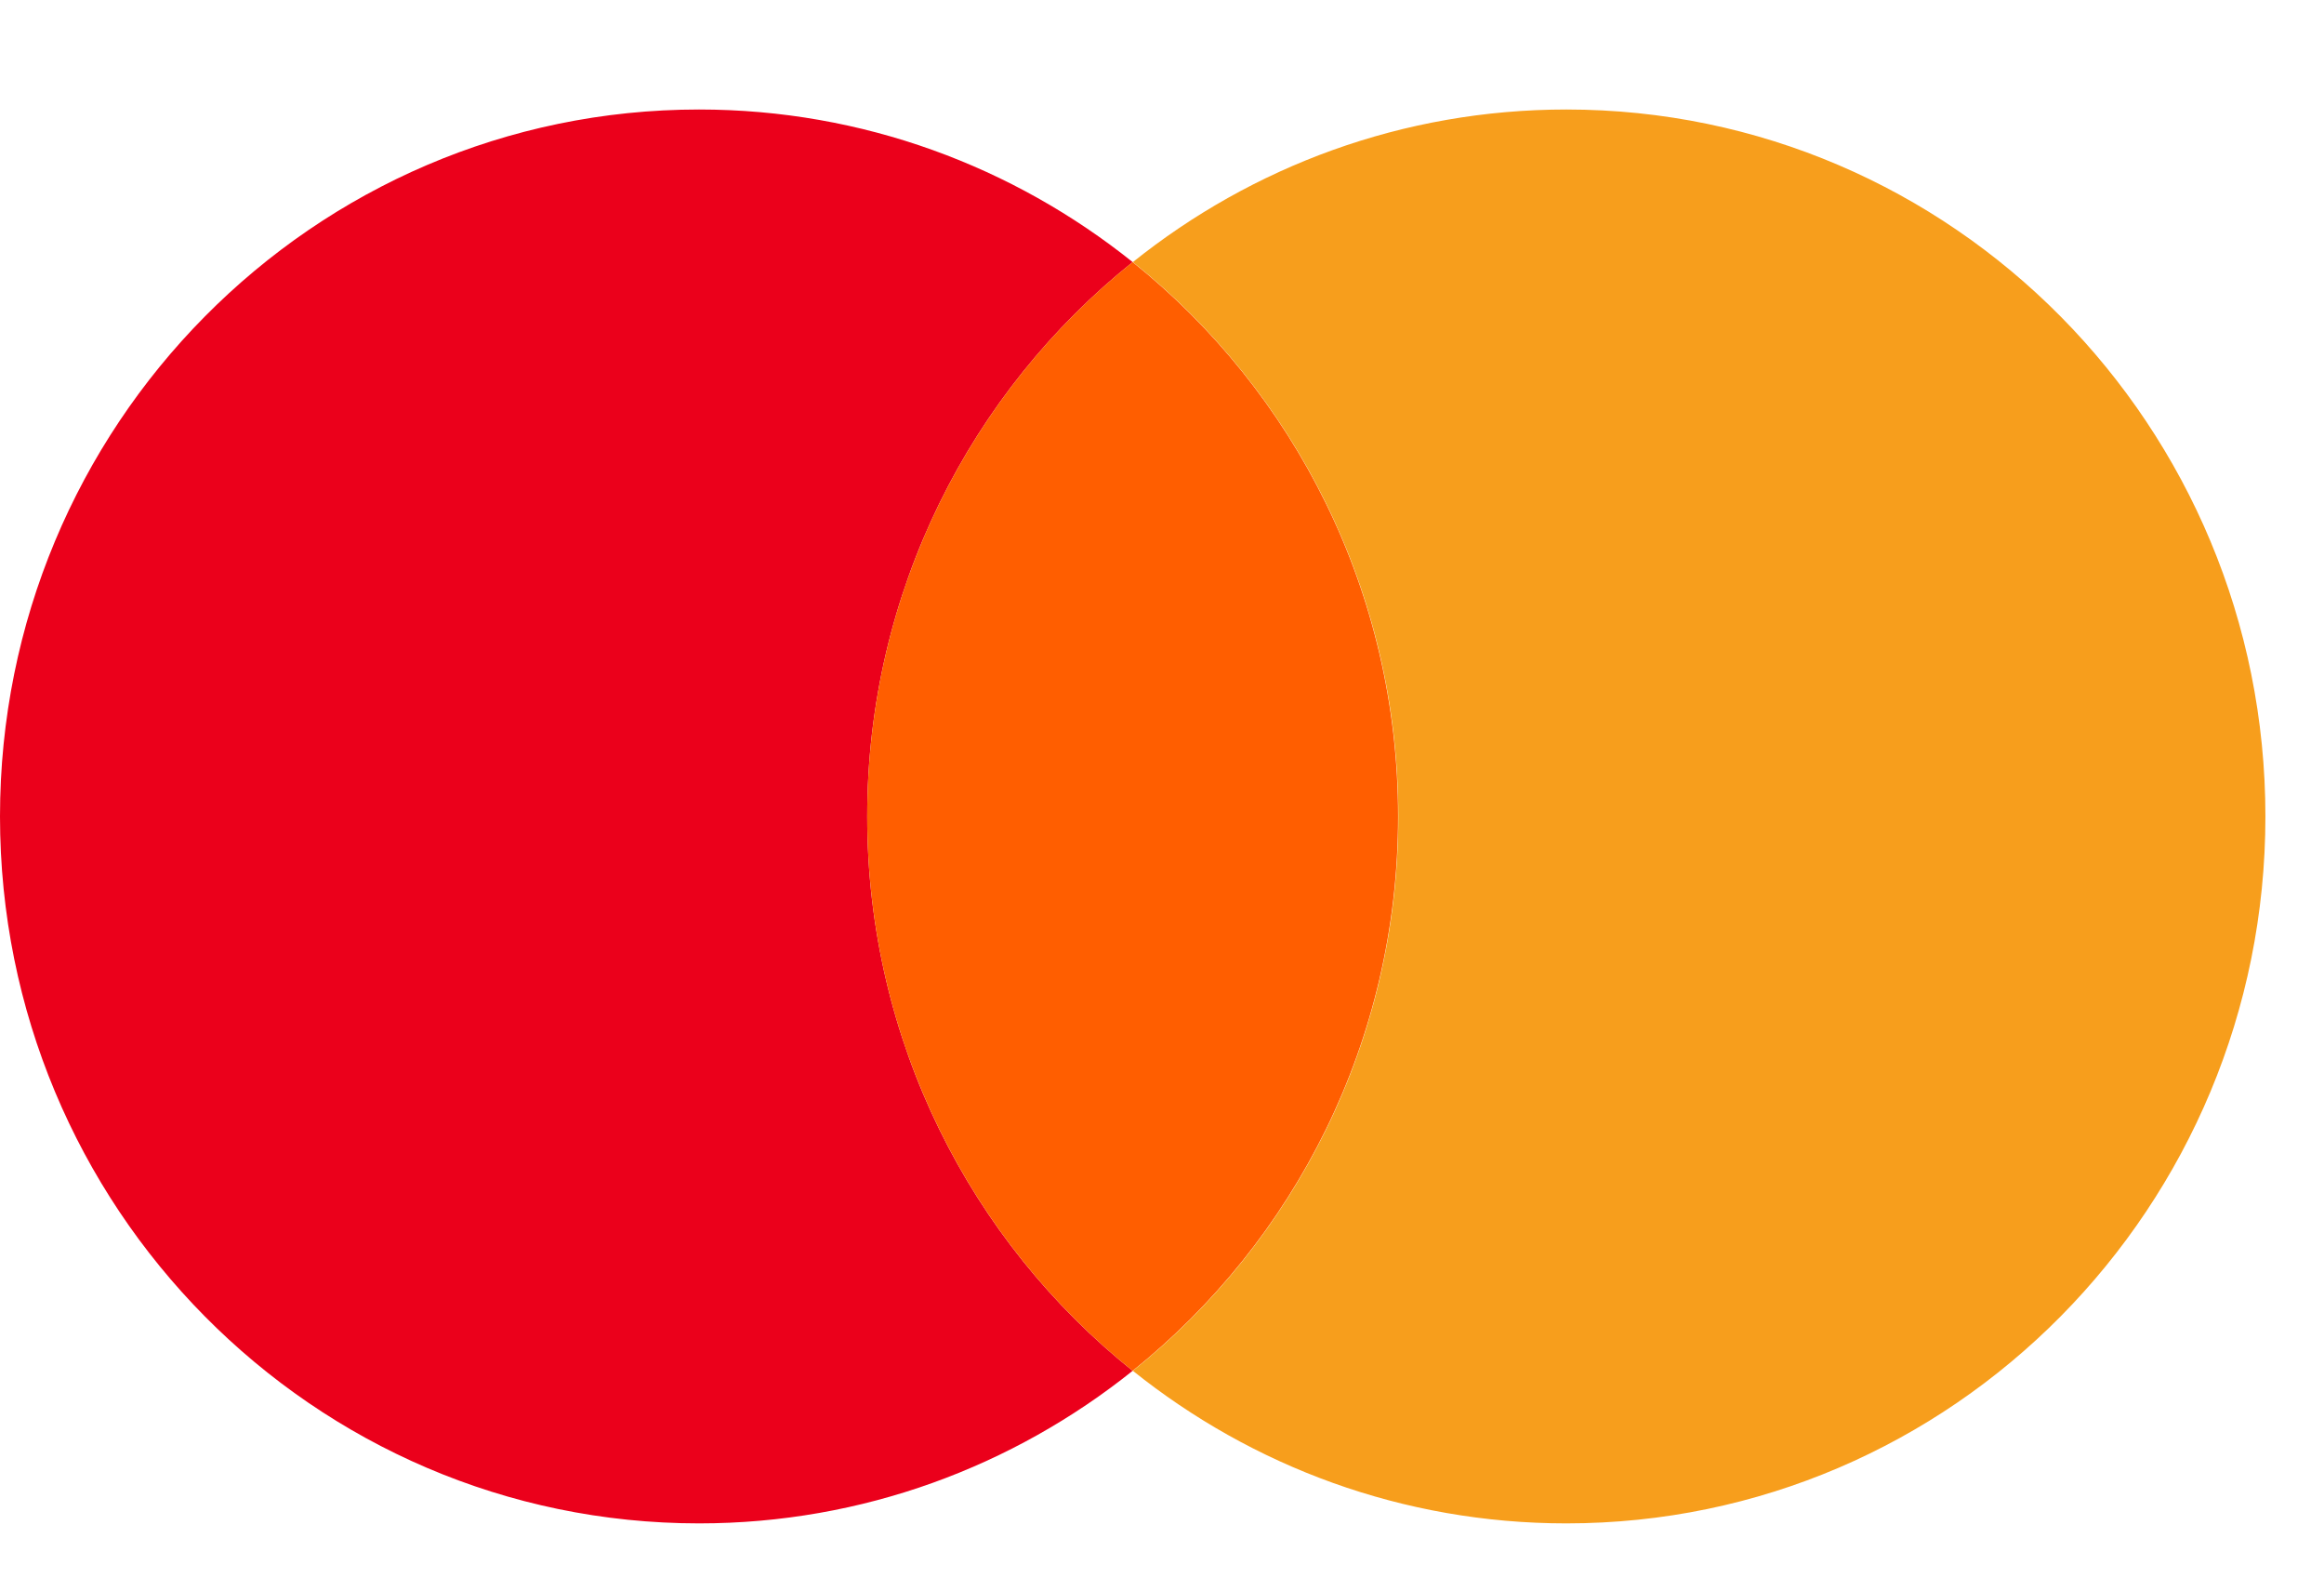 <svg width="19" height="13" viewBox="0 0 19 13" fill="none" xmlns="http://www.w3.org/2000/svg">
<path fill-rule="evenodd" clip-rule="evenodd" d="M7.09 6.673C7.09 4.836 7.938 3.201 9.26 2.142C8.285 1.362 7.055 0.895 5.715 0.895C2.559 0.895 0 3.482 0 6.673C0 9.864 2.559 12.451 5.715 12.451C7.055 12.451 8.285 11.984 9.26 11.204C7.938 10.145 7.09 8.51 7.09 6.673Z" fill="#EB001B"/>
<path fill-rule="evenodd" clip-rule="evenodd" d="M7.09 6.673C7.09 8.51 7.939 10.145 9.26 11.204C10.581 10.145 11.43 8.51 11.43 6.673C11.43 4.836 10.581 3.2 9.26 2.142C7.939 3.2 7.09 4.836 7.09 6.673Z" fill="#FF5E00"/>
<path fill-rule="evenodd" clip-rule="evenodd" d="M12.806 0.895C11.467 0.895 10.236 1.362 9.262 2.142C10.583 3.201 11.432 4.836 11.432 6.673C11.432 8.51 10.583 10.145 9.262 11.204C10.236 11.984 11.467 12.451 12.806 12.451C15.963 12.451 18.521 9.864 18.521 6.673C18.521 3.482 15.963 0.895 12.806 0.895Z" fill="#F79E1C"/>
</svg>
